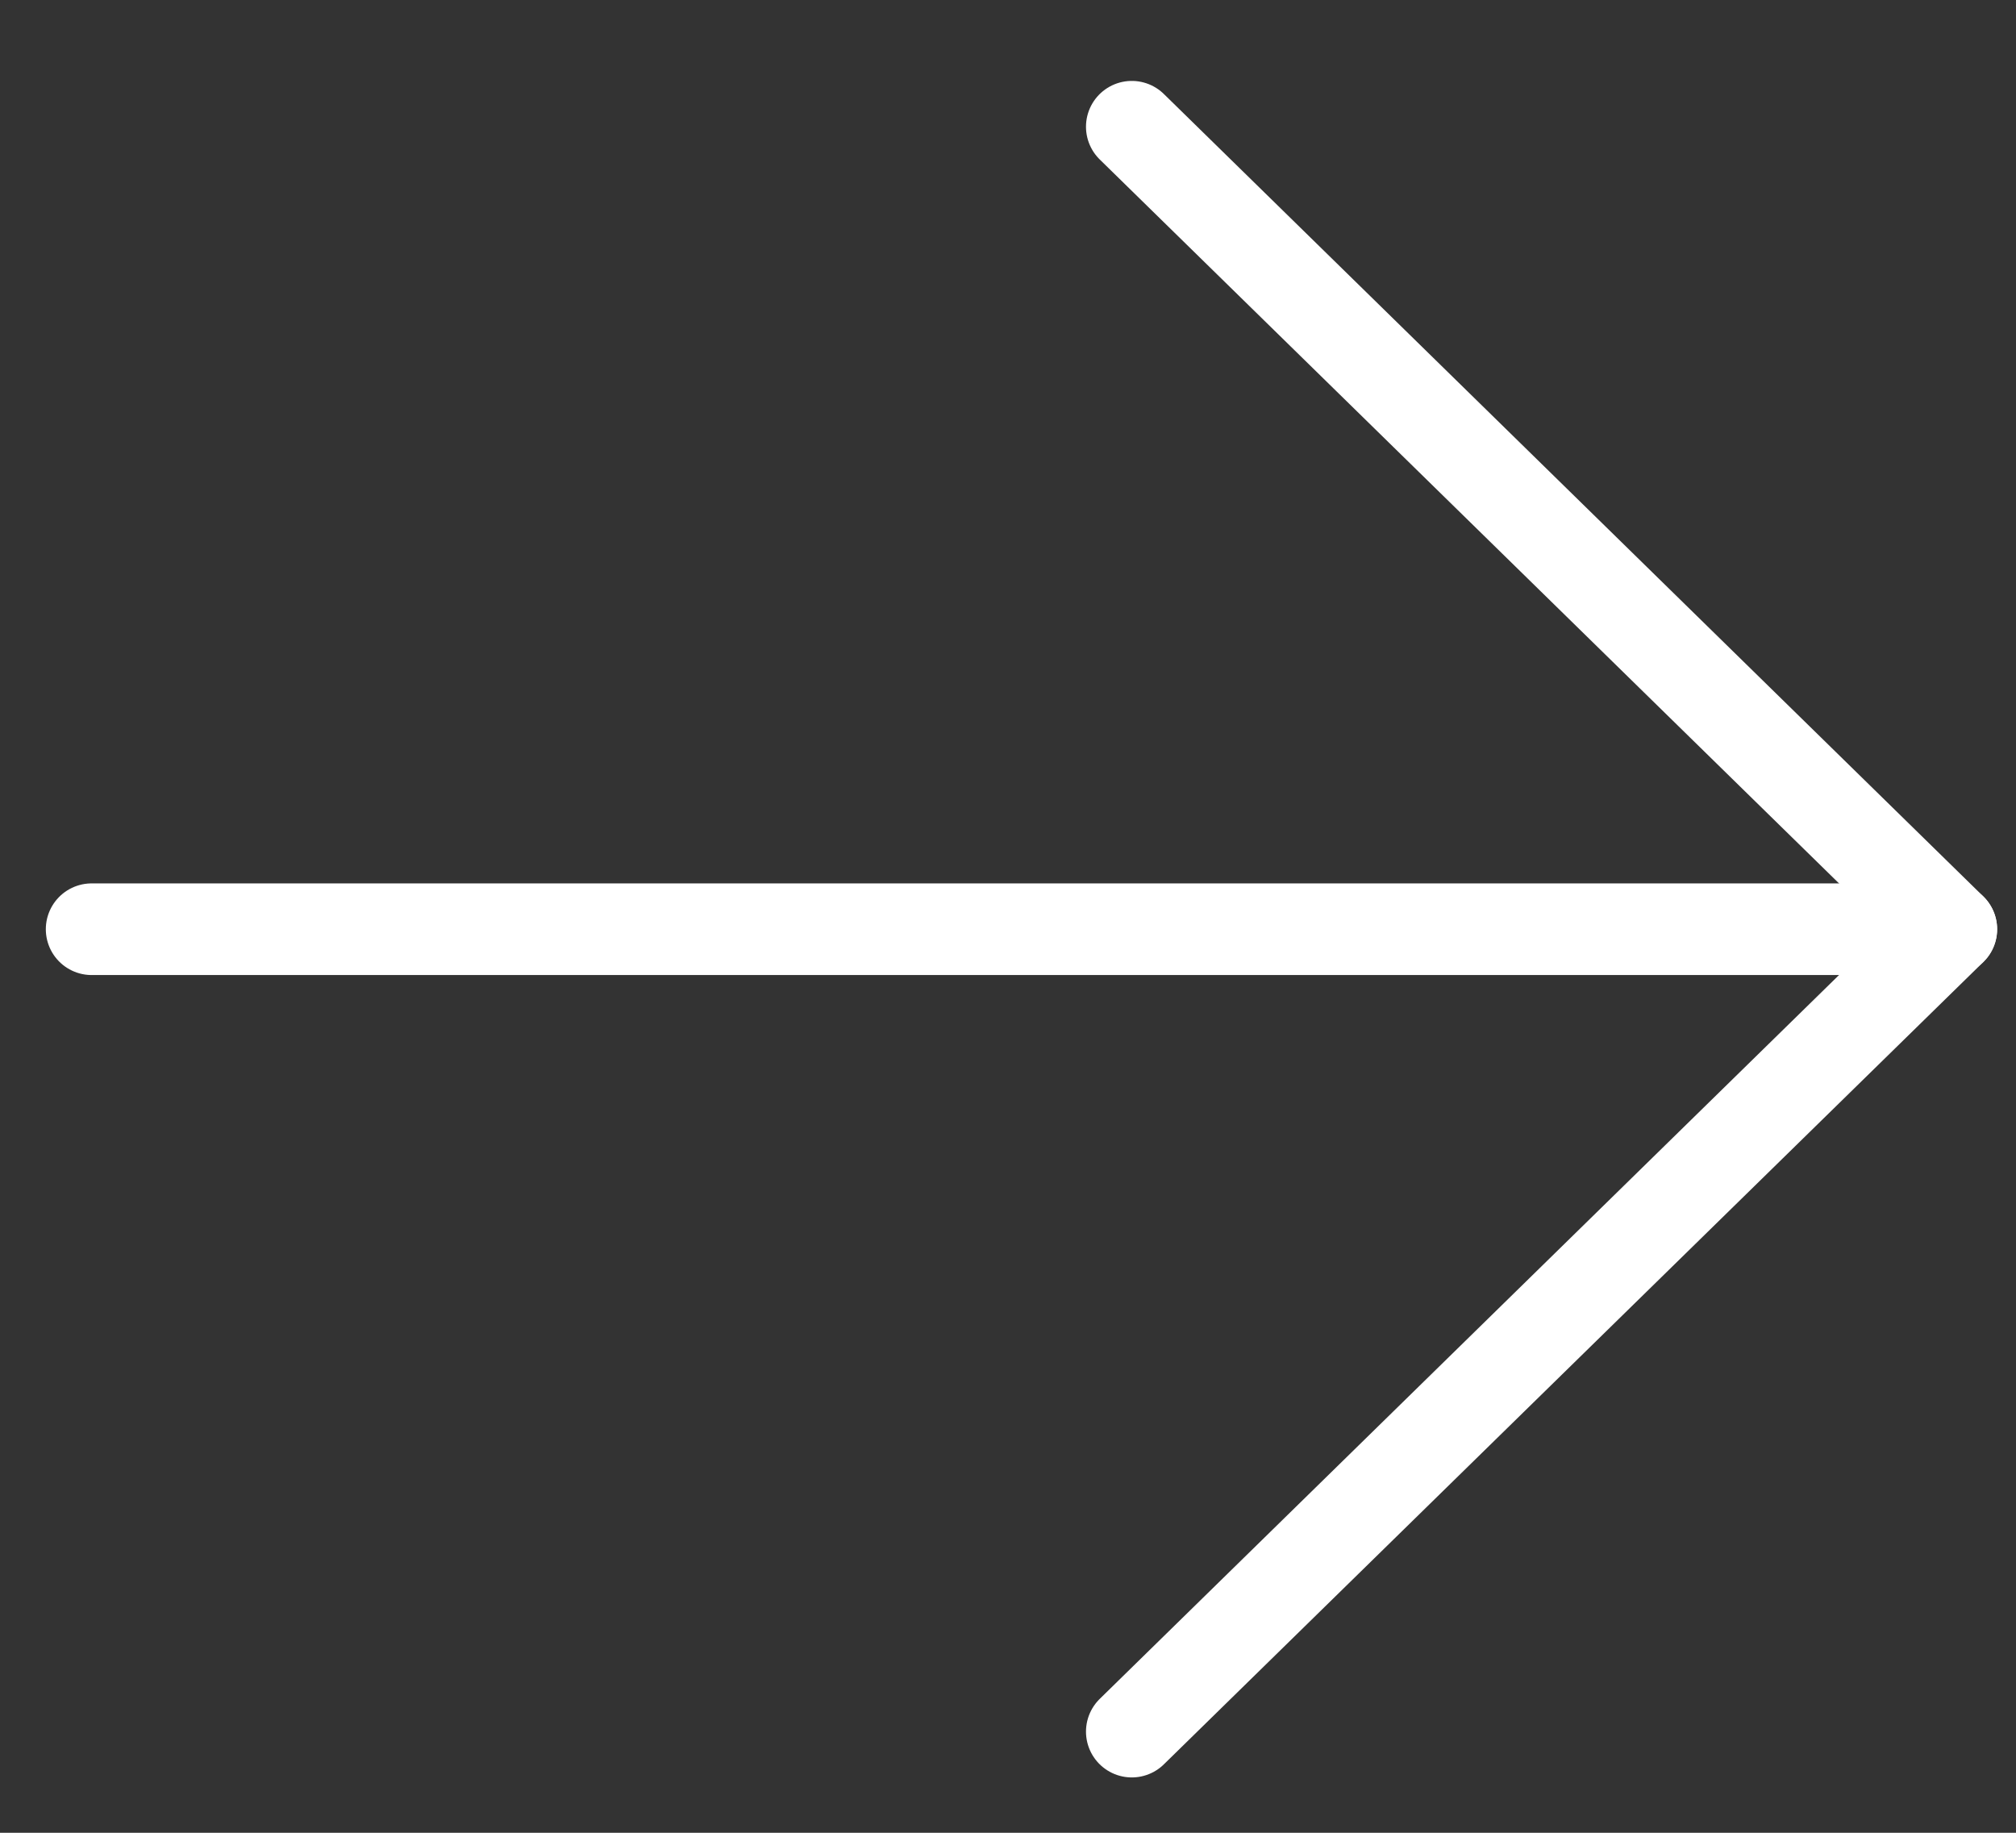 <svg width="22" height="20" viewBox="0 0 22 20" fill="none" xmlns="http://www.w3.org/2000/svg">
<rect x="0" y="0" width="22" height="20" fill="#333333" stroke="none"/>
<g id="Arrow">
<path id="Vector" d="M1 10.14L21.294 10.14" stroke="white" stroke-linecap="round" stroke-linejoin="round"/>
<path id="Vector_2" d="M12.351 1.383L21.294 10.14L12.351 18.896" stroke="white" stroke-linecap="round" stroke-linejoin="round"/>
</g>
</svg>
